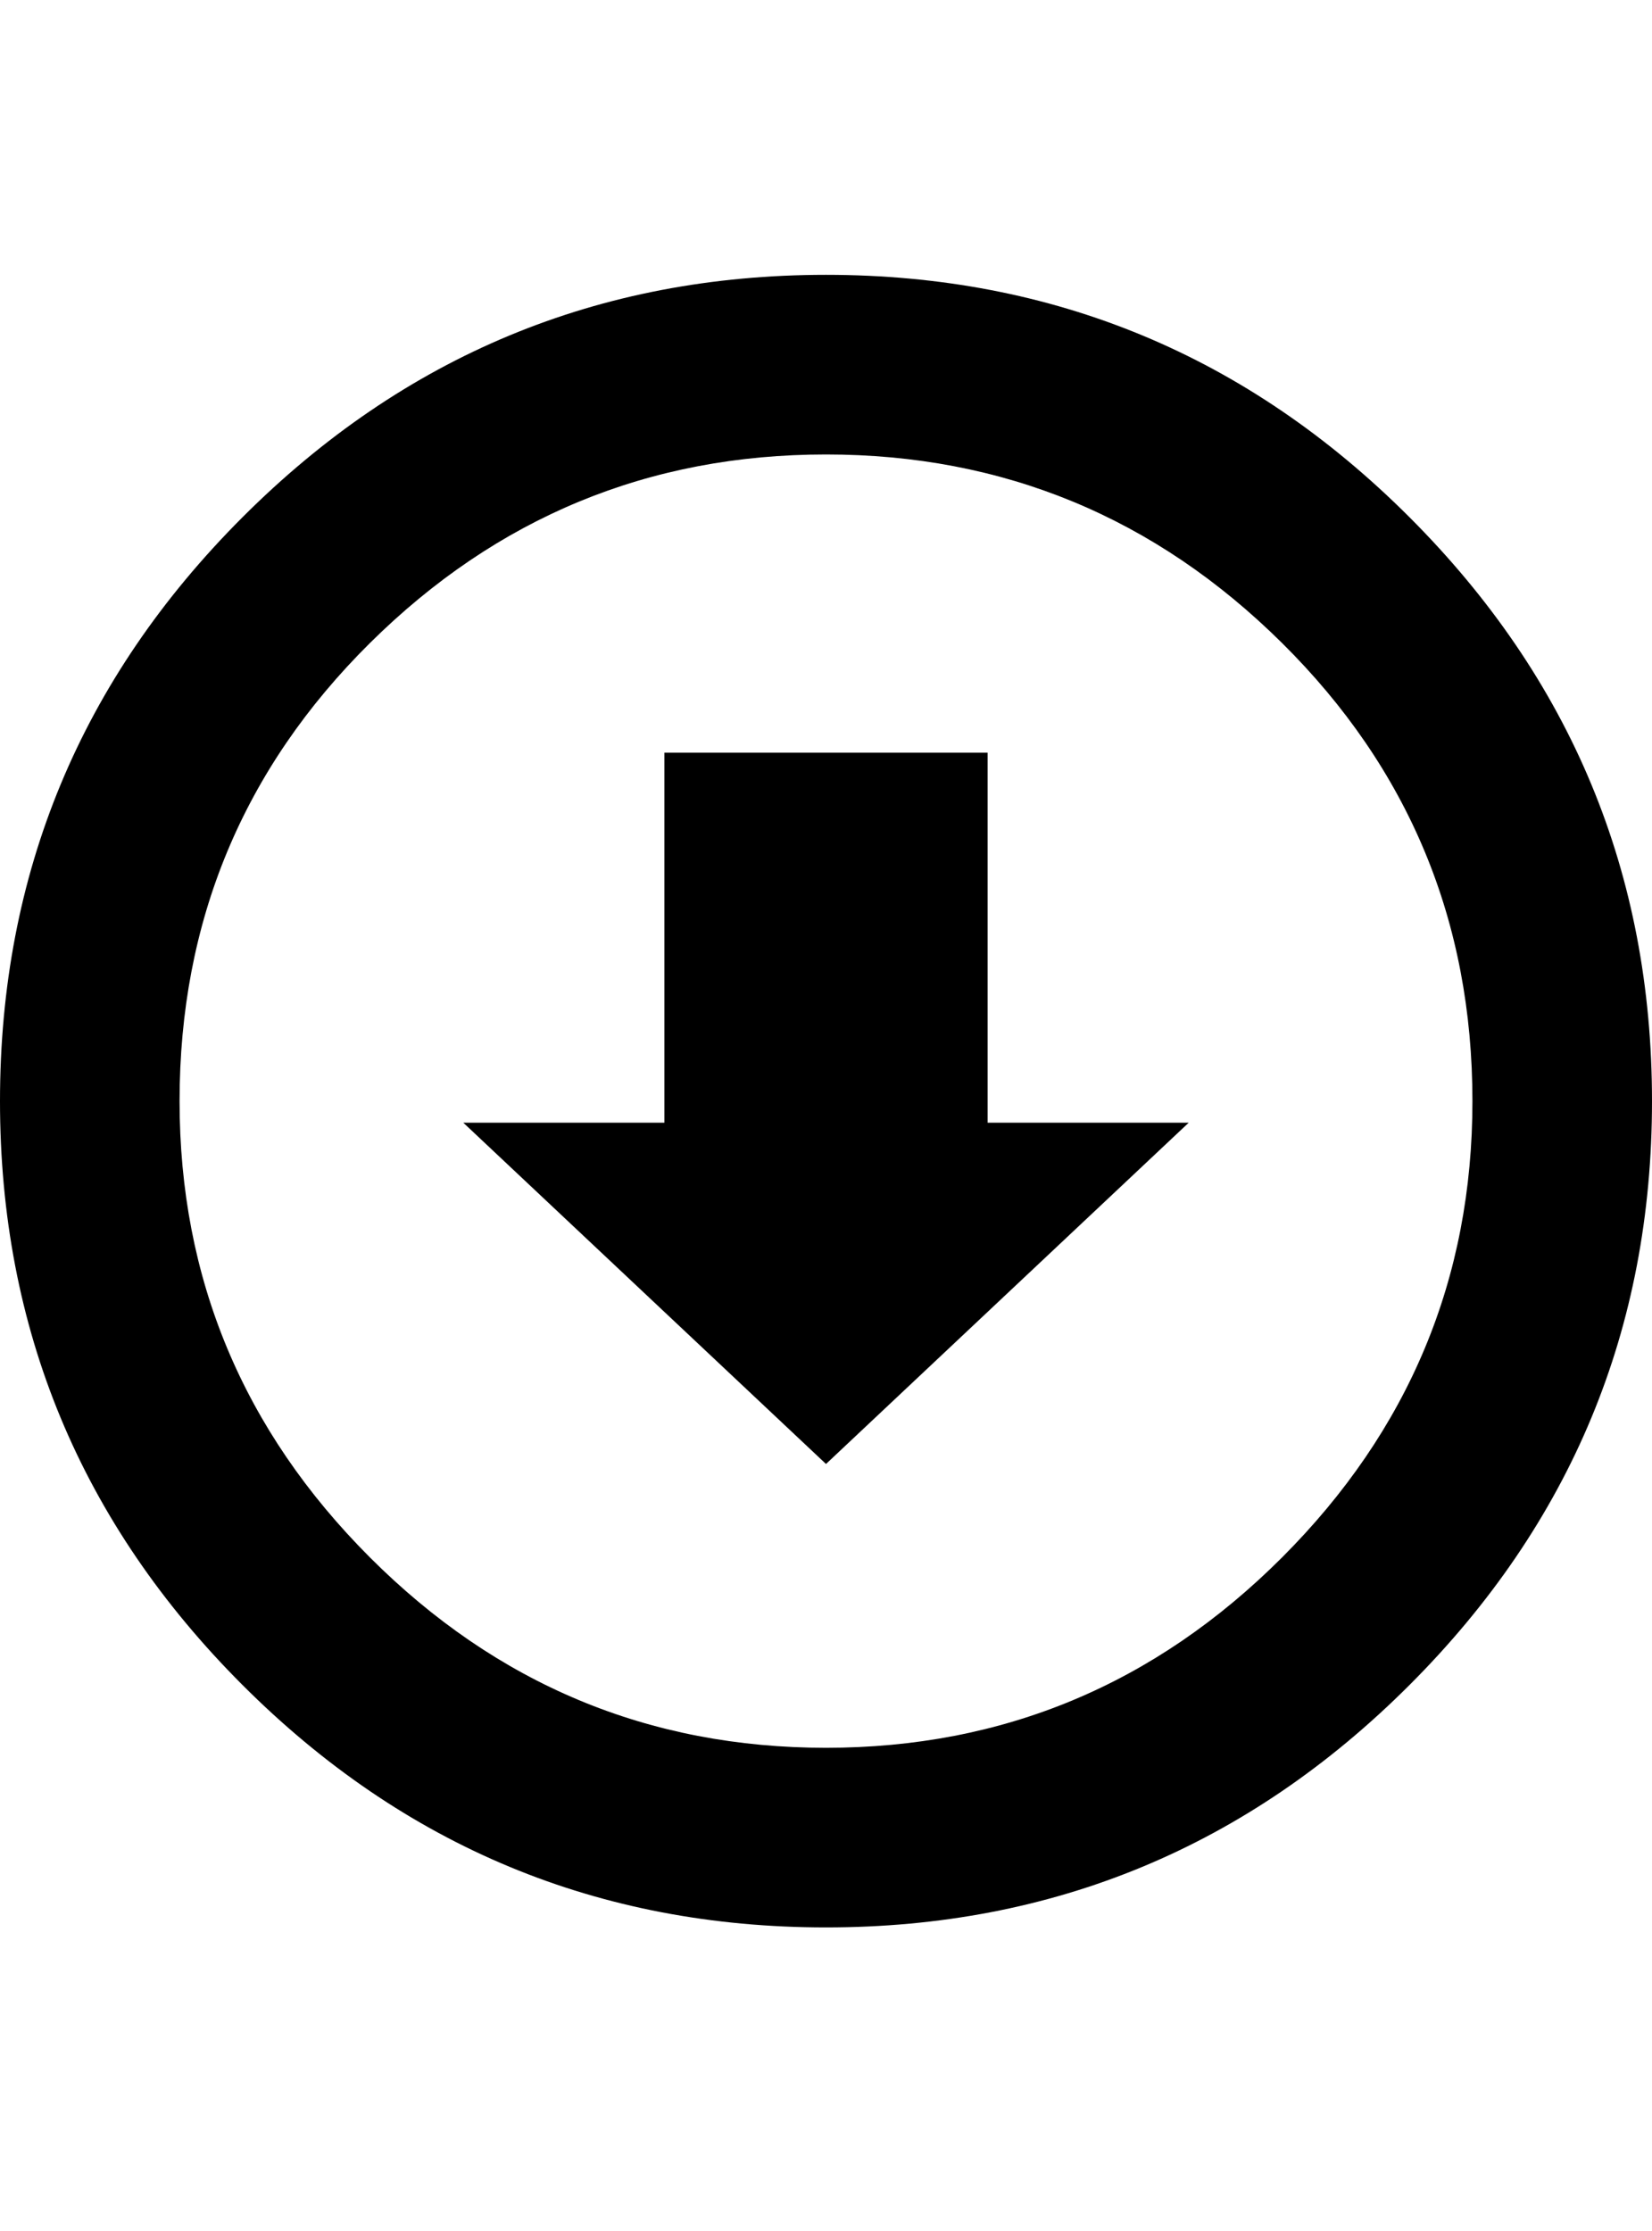 <svg viewBox="0 0 920 1242.132" xmlns="http://www.w3.org/2000/svg"><path d="M460 153q190 0 325 135t135 325-135 325-325 135-325-135T0 613t135-325 325-135zm0 820q148 0 254-106t106-254q0-150-106-255T460 253 206 358 100 613q0 148 106 254t254 106zm90-554v206h112L460 815 258 625h112V419h180z"/></svg>